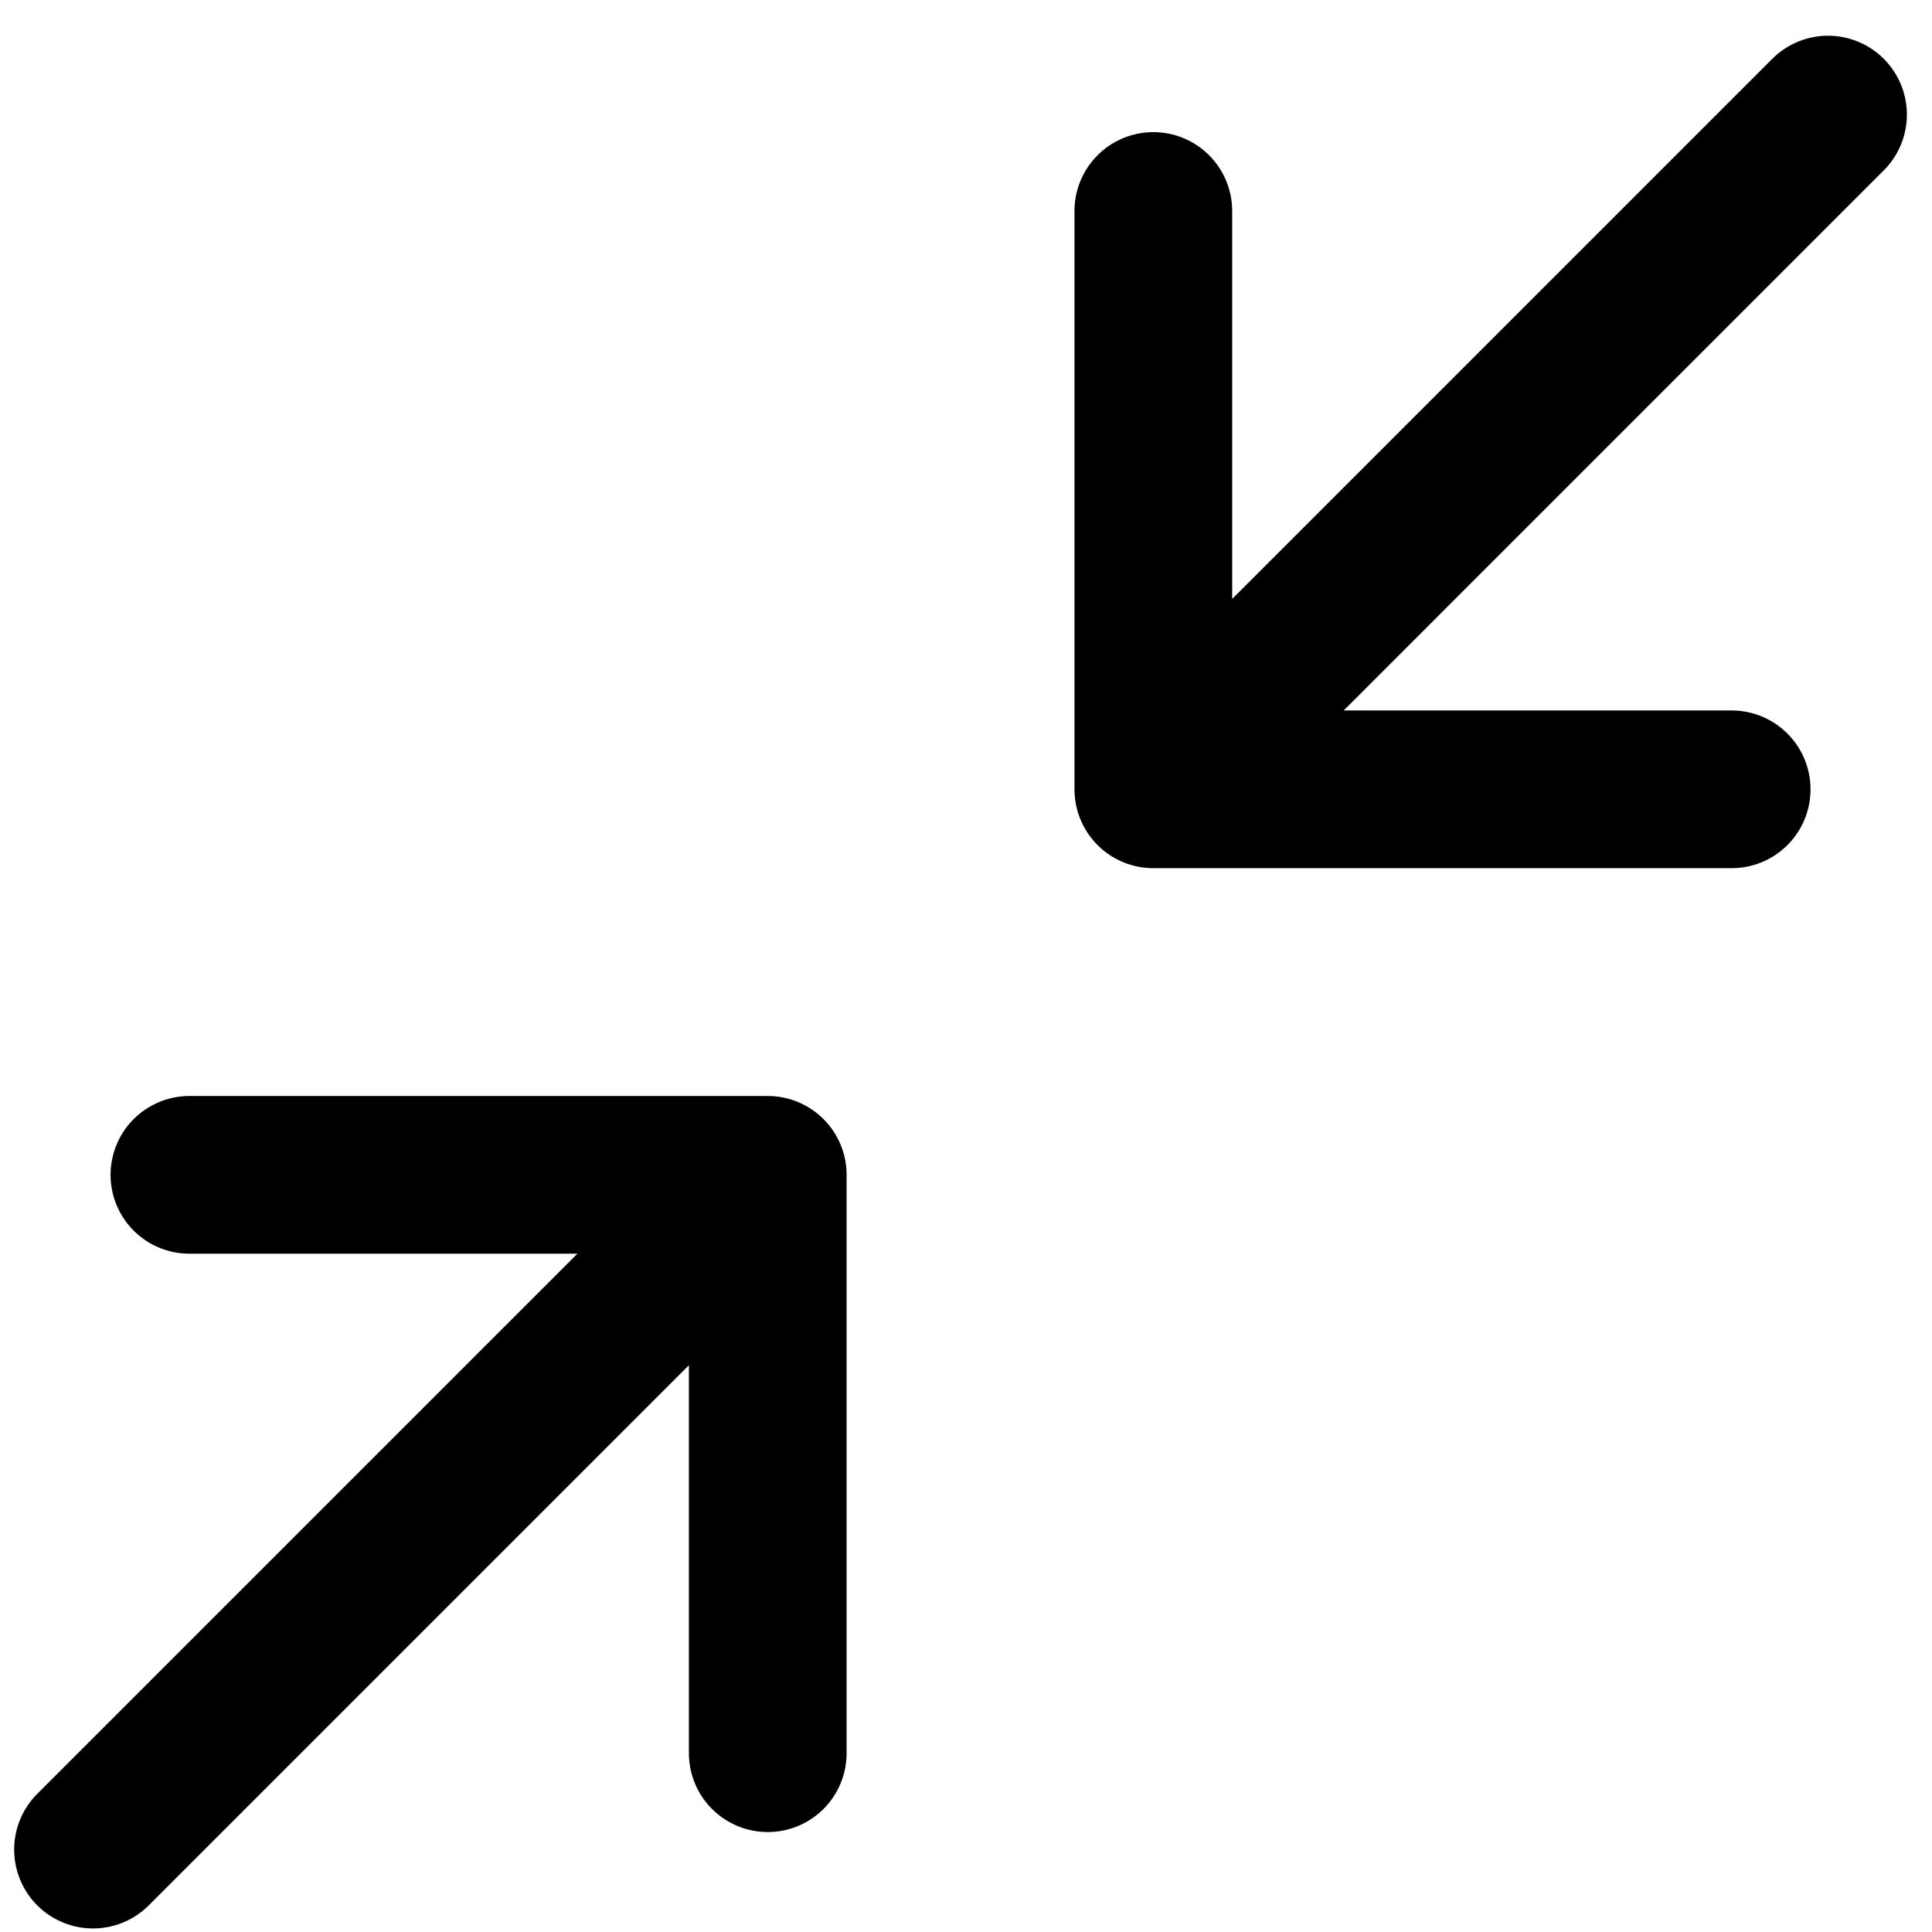 <svg width="49" height="49" viewBox="0 0 49 49" fill="none" xmlns="http://www.w3.org/2000/svg">
<path d="M29.251 20.019L46.363 2.906M29.251 20.019H43.919M29.251 20.019V5.351M2.359 46.91L19.472 29.797M19.472 29.797V44.465M19.472 29.797H4.804" stroke="black" stroke-width="4" stroke-linecap="round" stroke-linejoin="round"/>
</svg>
